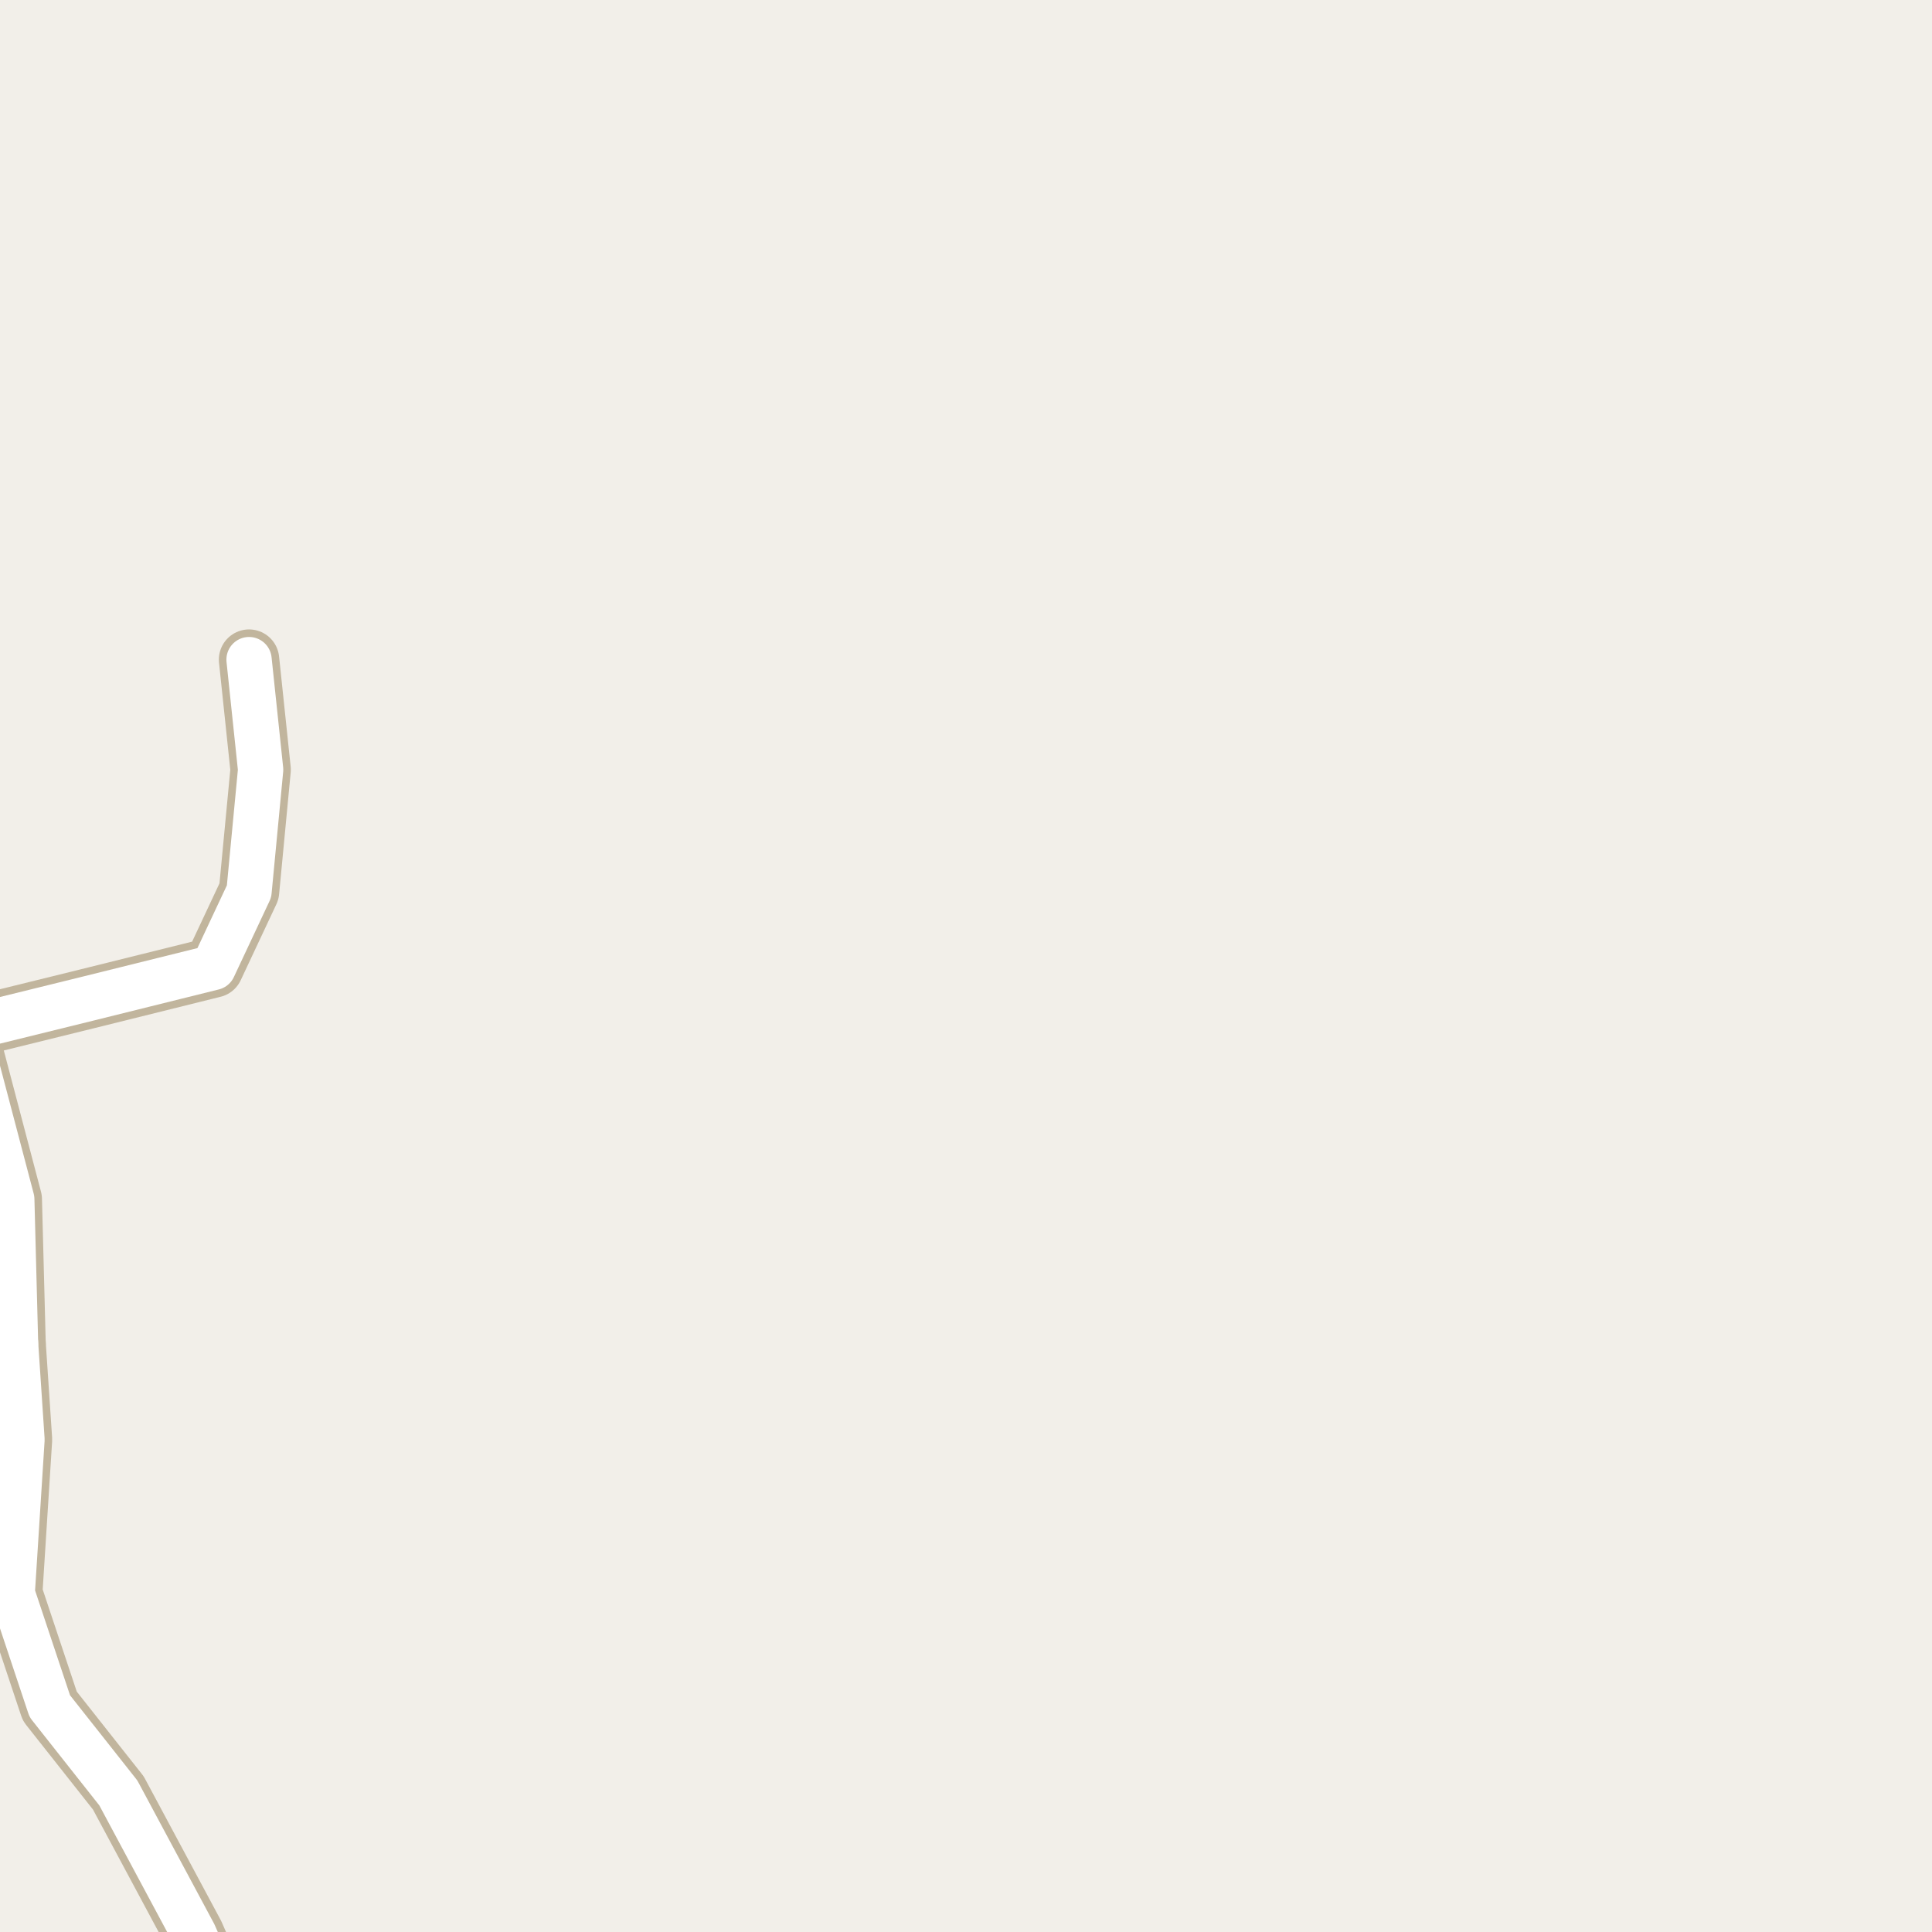 <?xml version="1.0" encoding="UTF-8"?>
<svg xmlns="http://www.w3.org/2000/svg" xmlns:xlink="http://www.w3.org/1999/xlink" width="256pt" height="256pt" viewBox="0 0 256 256" version="1.1">
<g id="surface2">
<rect x="0" y="0" width="256" height="256" style="fill:rgb(94.902%,93.725%,91.373%);fill-opacity:1;stroke:none;"/>
<path style=" stroke:none;fill-rule:evenodd;fill:rgb(60%,70.196%,80%);fill-opacity:1;" d="M -4 -4 L 259 -4 L 259 259 L 259 -4 Z M -4 -4 "/>
<path style="fill:none;stroke-width:1;stroke-linecap:round;stroke-linejoin:round;stroke:rgb(70.196%,77.647%,83.137%);stroke-opacity:1;stroke-miterlimit:10;" d="M -4 -4 L 259 -4 L 259 259 L 259 -4 L -4 -4 "/>
<path style="fill:none;stroke-width:8;stroke-linecap:round;stroke-linejoin:round;stroke:rgb(75.686%,70.98%,61.569%);stroke-opacity:1;stroke-miterlimit:10;" d="M -4.398 136.281 L 11.539 132.352 L 28.27 128.195 L 33 118.117 L 34.535 101.988 L 33 87.402 "/>
<path style="fill:none;stroke-width:8;stroke-linecap:round;stroke-linejoin:round;stroke:rgb(75.686%,70.98%,61.569%);stroke-opacity:1;stroke-miterlimit:10;" d="M 2.059 177.957 L -9 180.934 "/>
<path style="fill:none;stroke-width:8;stroke-linecap:round;stroke-linejoin:round;stroke:rgb(75.686%,70.98%,61.569%);stroke-opacity:1;stroke-miterlimit:10;" d="M 29.098 264 L 25.703 256.277 L 15.68 237.574 L 6.598 226.078 L 1.617 211.137 L 2.914 190.758 L 2.059 177.957 L 1.562 158.922 L -4.398 136.281 L -9 121.703 "/>
<path style="fill:none;stroke-width:6;stroke-linecap:round;stroke-linejoin:round;stroke:rgb(100%,100%,100%);stroke-opacity:1;stroke-miterlimit:10;" d="M -4.398 136.281 L 11.539 132.352 L 28.27 128.195 L 33 118.117 L 34.535 101.988 L 33 87.402 "/>
<path style="fill:none;stroke-width:6;stroke-linecap:round;stroke-linejoin:round;stroke:rgb(100%,100%,100%);stroke-opacity:1;stroke-miterlimit:10;" d="M 2.059 177.957 L -9 180.934 "/>
<path style="fill:none;stroke-width:6;stroke-linecap:round;stroke-linejoin:round;stroke:rgb(100%,100%,100%);stroke-opacity:1;stroke-miterlimit:10;" d="M 29.098 264 L 25.703 256.277 L 15.68 237.574 L 6.598 226.078 L 1.617 211.137 L 2.914 190.758 L 2.059 177.957 L 1.562 158.922 L -4.398 136.281 L -9 121.703 "/>
</g>
</svg>

